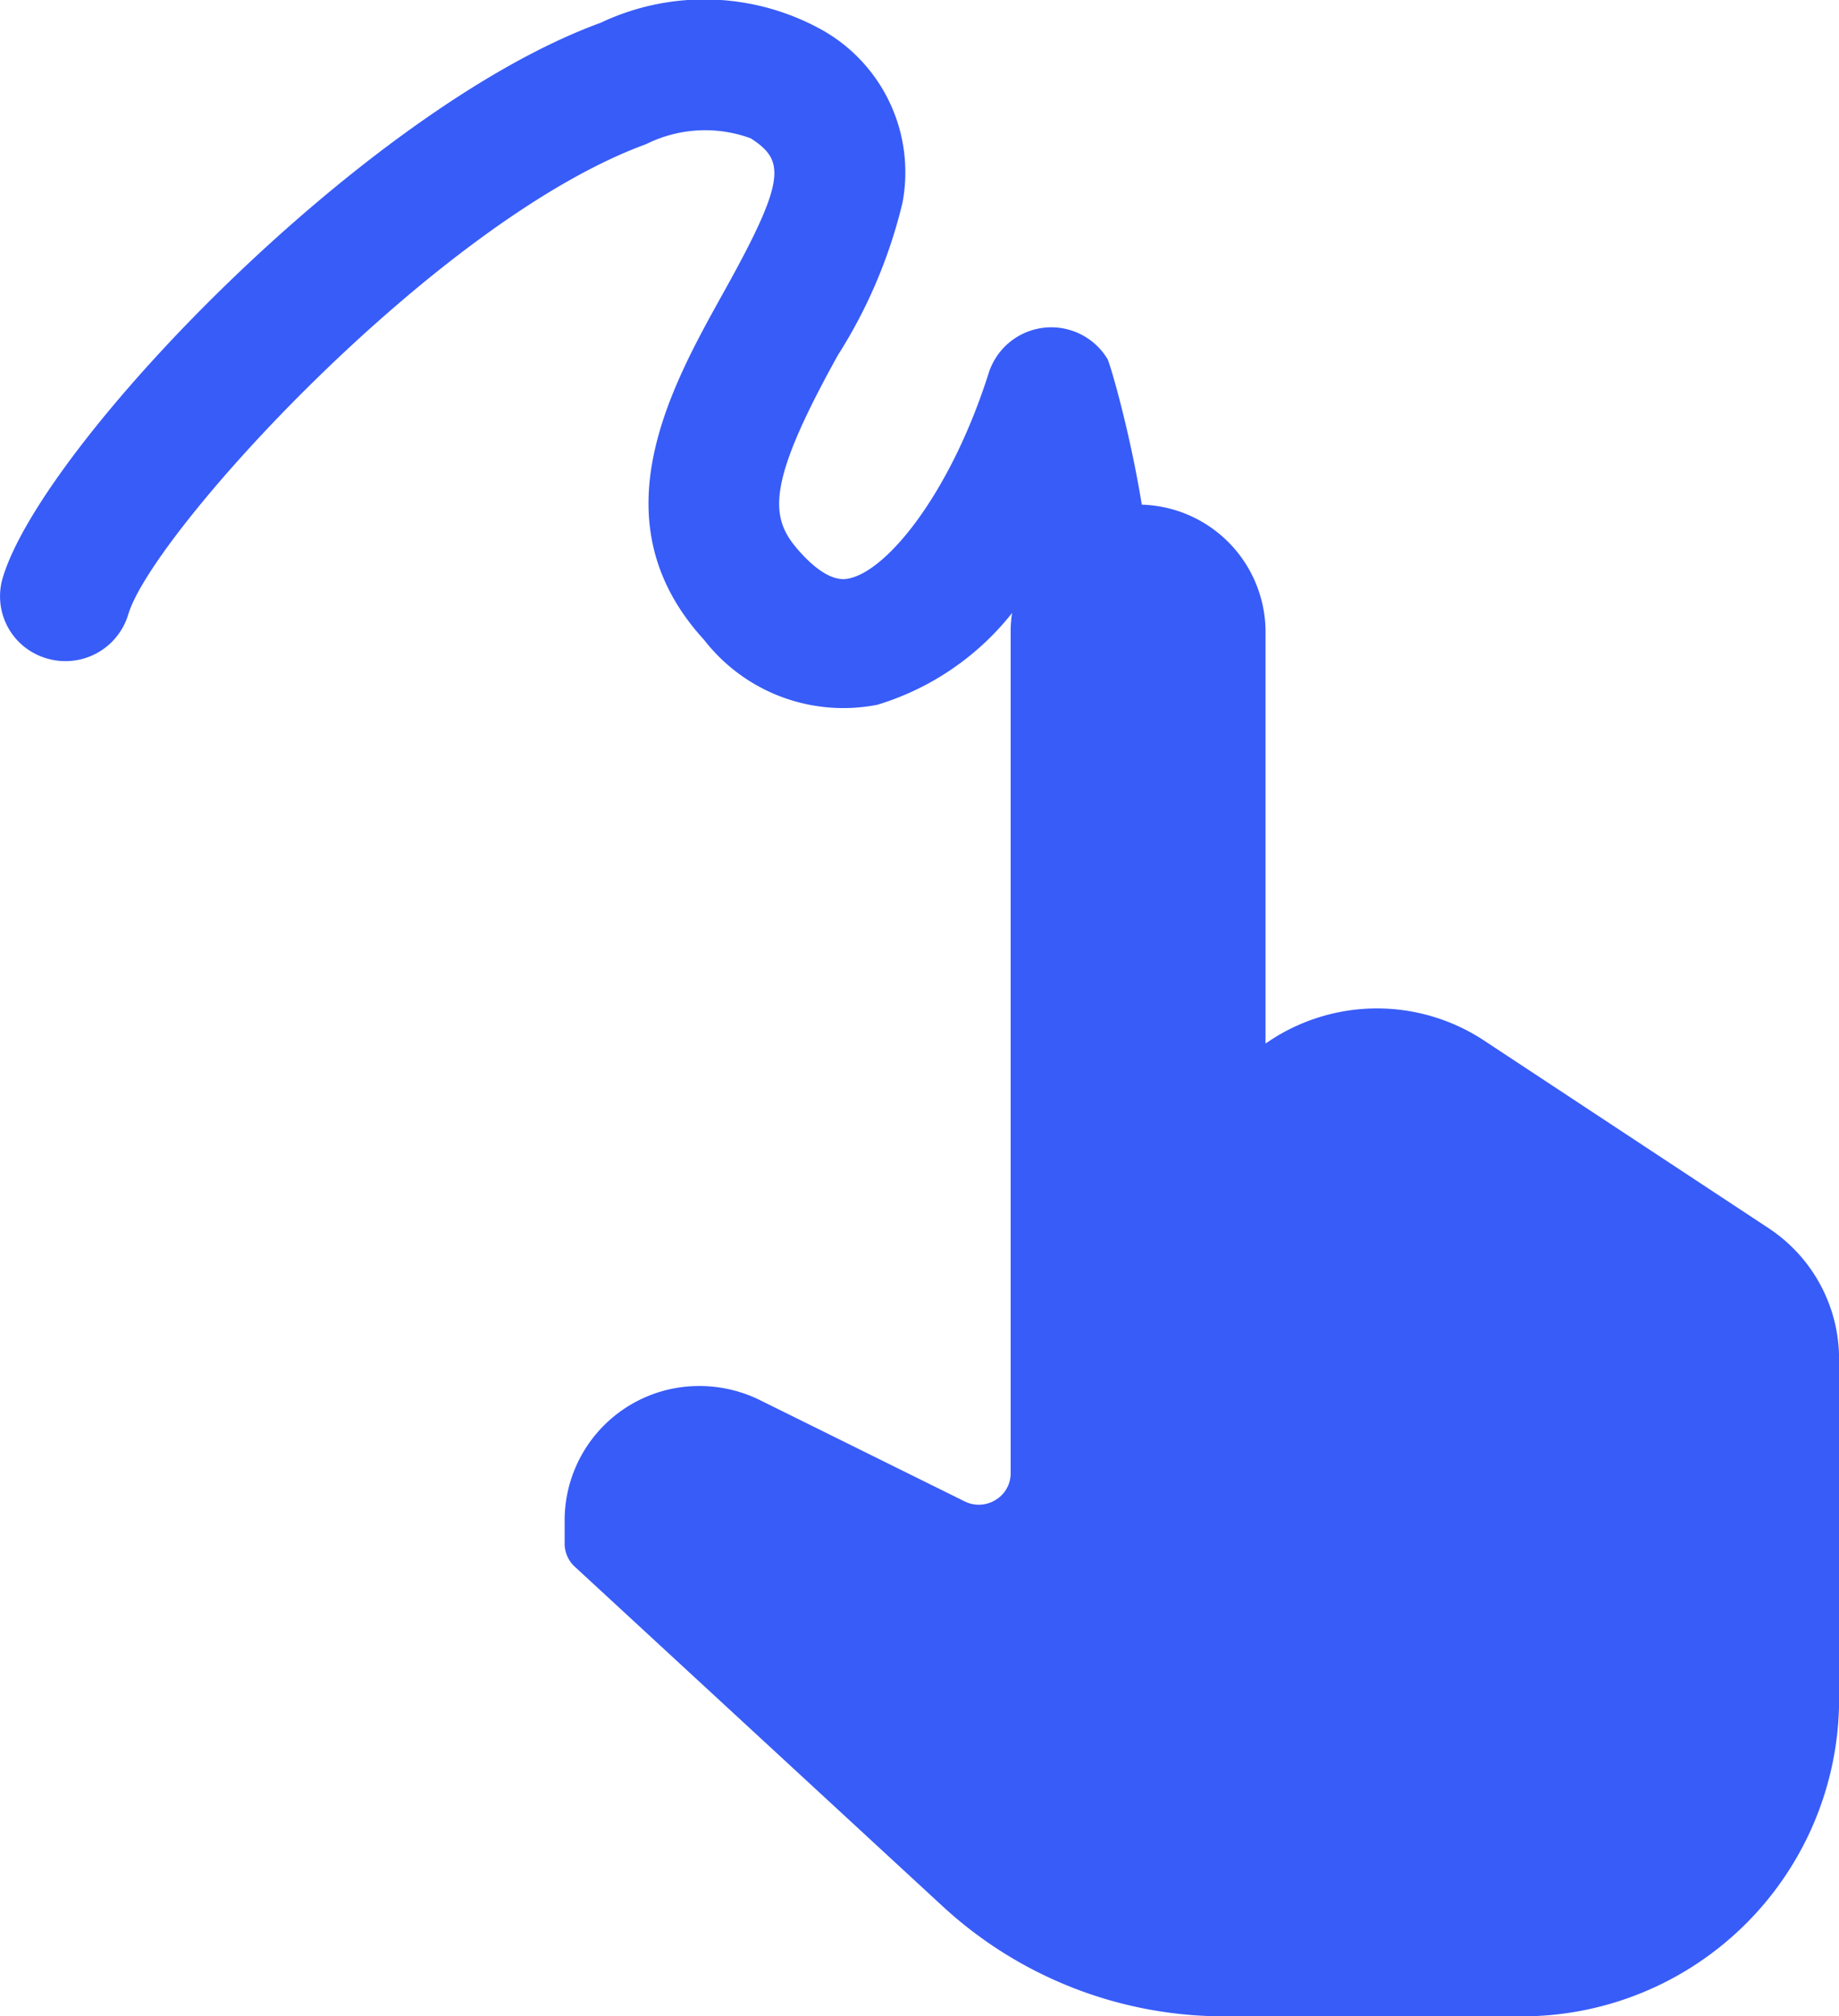 <svg xmlns="http://www.w3.org/2000/svg" width="37.198" height="40.76" viewBox="0 0 37.198 40.76"><defs><style>.a{fill:#385cf8;}</style></defs><g transform="translate(-84.883 29)"><g transform="translate(0.883 4)"><path class="a" d="M277.71,362.455a1.332,1.332,0,0,1-.878-.329,1.3,1.3,0,0,1-.38-1.387,3.537,3.537,0,0,0,.169-.893,5.514,5.514,0,0,1-3.179,2.525,3.567,3.567,0,0,1-3.507-1.314c-2.184-2.386-.695-5.062.393-7.017,1.283-2.3,1.246-2.67.553-3.119a2.672,2.672,0,0,0-2.116.117c-4.225,1.539-9.992,7.866-10.476,9.508a1.326,1.326,0,0,1-1.641.89,1.306,1.306,0,0,1-.9-1.623c.788-2.673,7.317-9.487,12.1-11.23a4.9,4.9,0,0,1,4.483.151,3.3,3.3,0,0,1,1.619,3.488,10.132,10.132,0,0,1-1.306,3.081c-1.5,2.7-1.374,3.317-.749,4,.554.605.873.536.977.514.8-.173,2.068-1.774,2.823-4.156a1.329,1.329,0,0,1,2.4-.282c.106.174,1.819,6.2.176,6.955A1.334,1.334,0,0,1,277.71,362.455Z" transform="translate(-171.695 -381.124)"/><g transform="translate(95.422 -22.82)"><g transform="translate(0)"><path class="a" d="M67.007,14.641l-5.781-3.81a3.935,3.935,0,0,0-4.257,0l-.127.084V2.548a2.578,2.578,0,0,0-5.155,0V19.6a.626.626,0,0,1-.306.542.642.642,0,0,1-.627.028l-4.138-2.046a2.768,2.768,0,0,0-1.221-.285,2.718,2.718,0,0,0-2.73,2.7v.486a.634.634,0,0,0,.205.466l7.438,6.862a8.4,8.4,0,0,0,5.715,2.228H62a6.415,6.415,0,0,0,6.444-6.371V17.291A3.169,3.169,0,0,0,67.007,14.641Z" transform="translate(-42.666)"/></g></g></g></g></svg>
